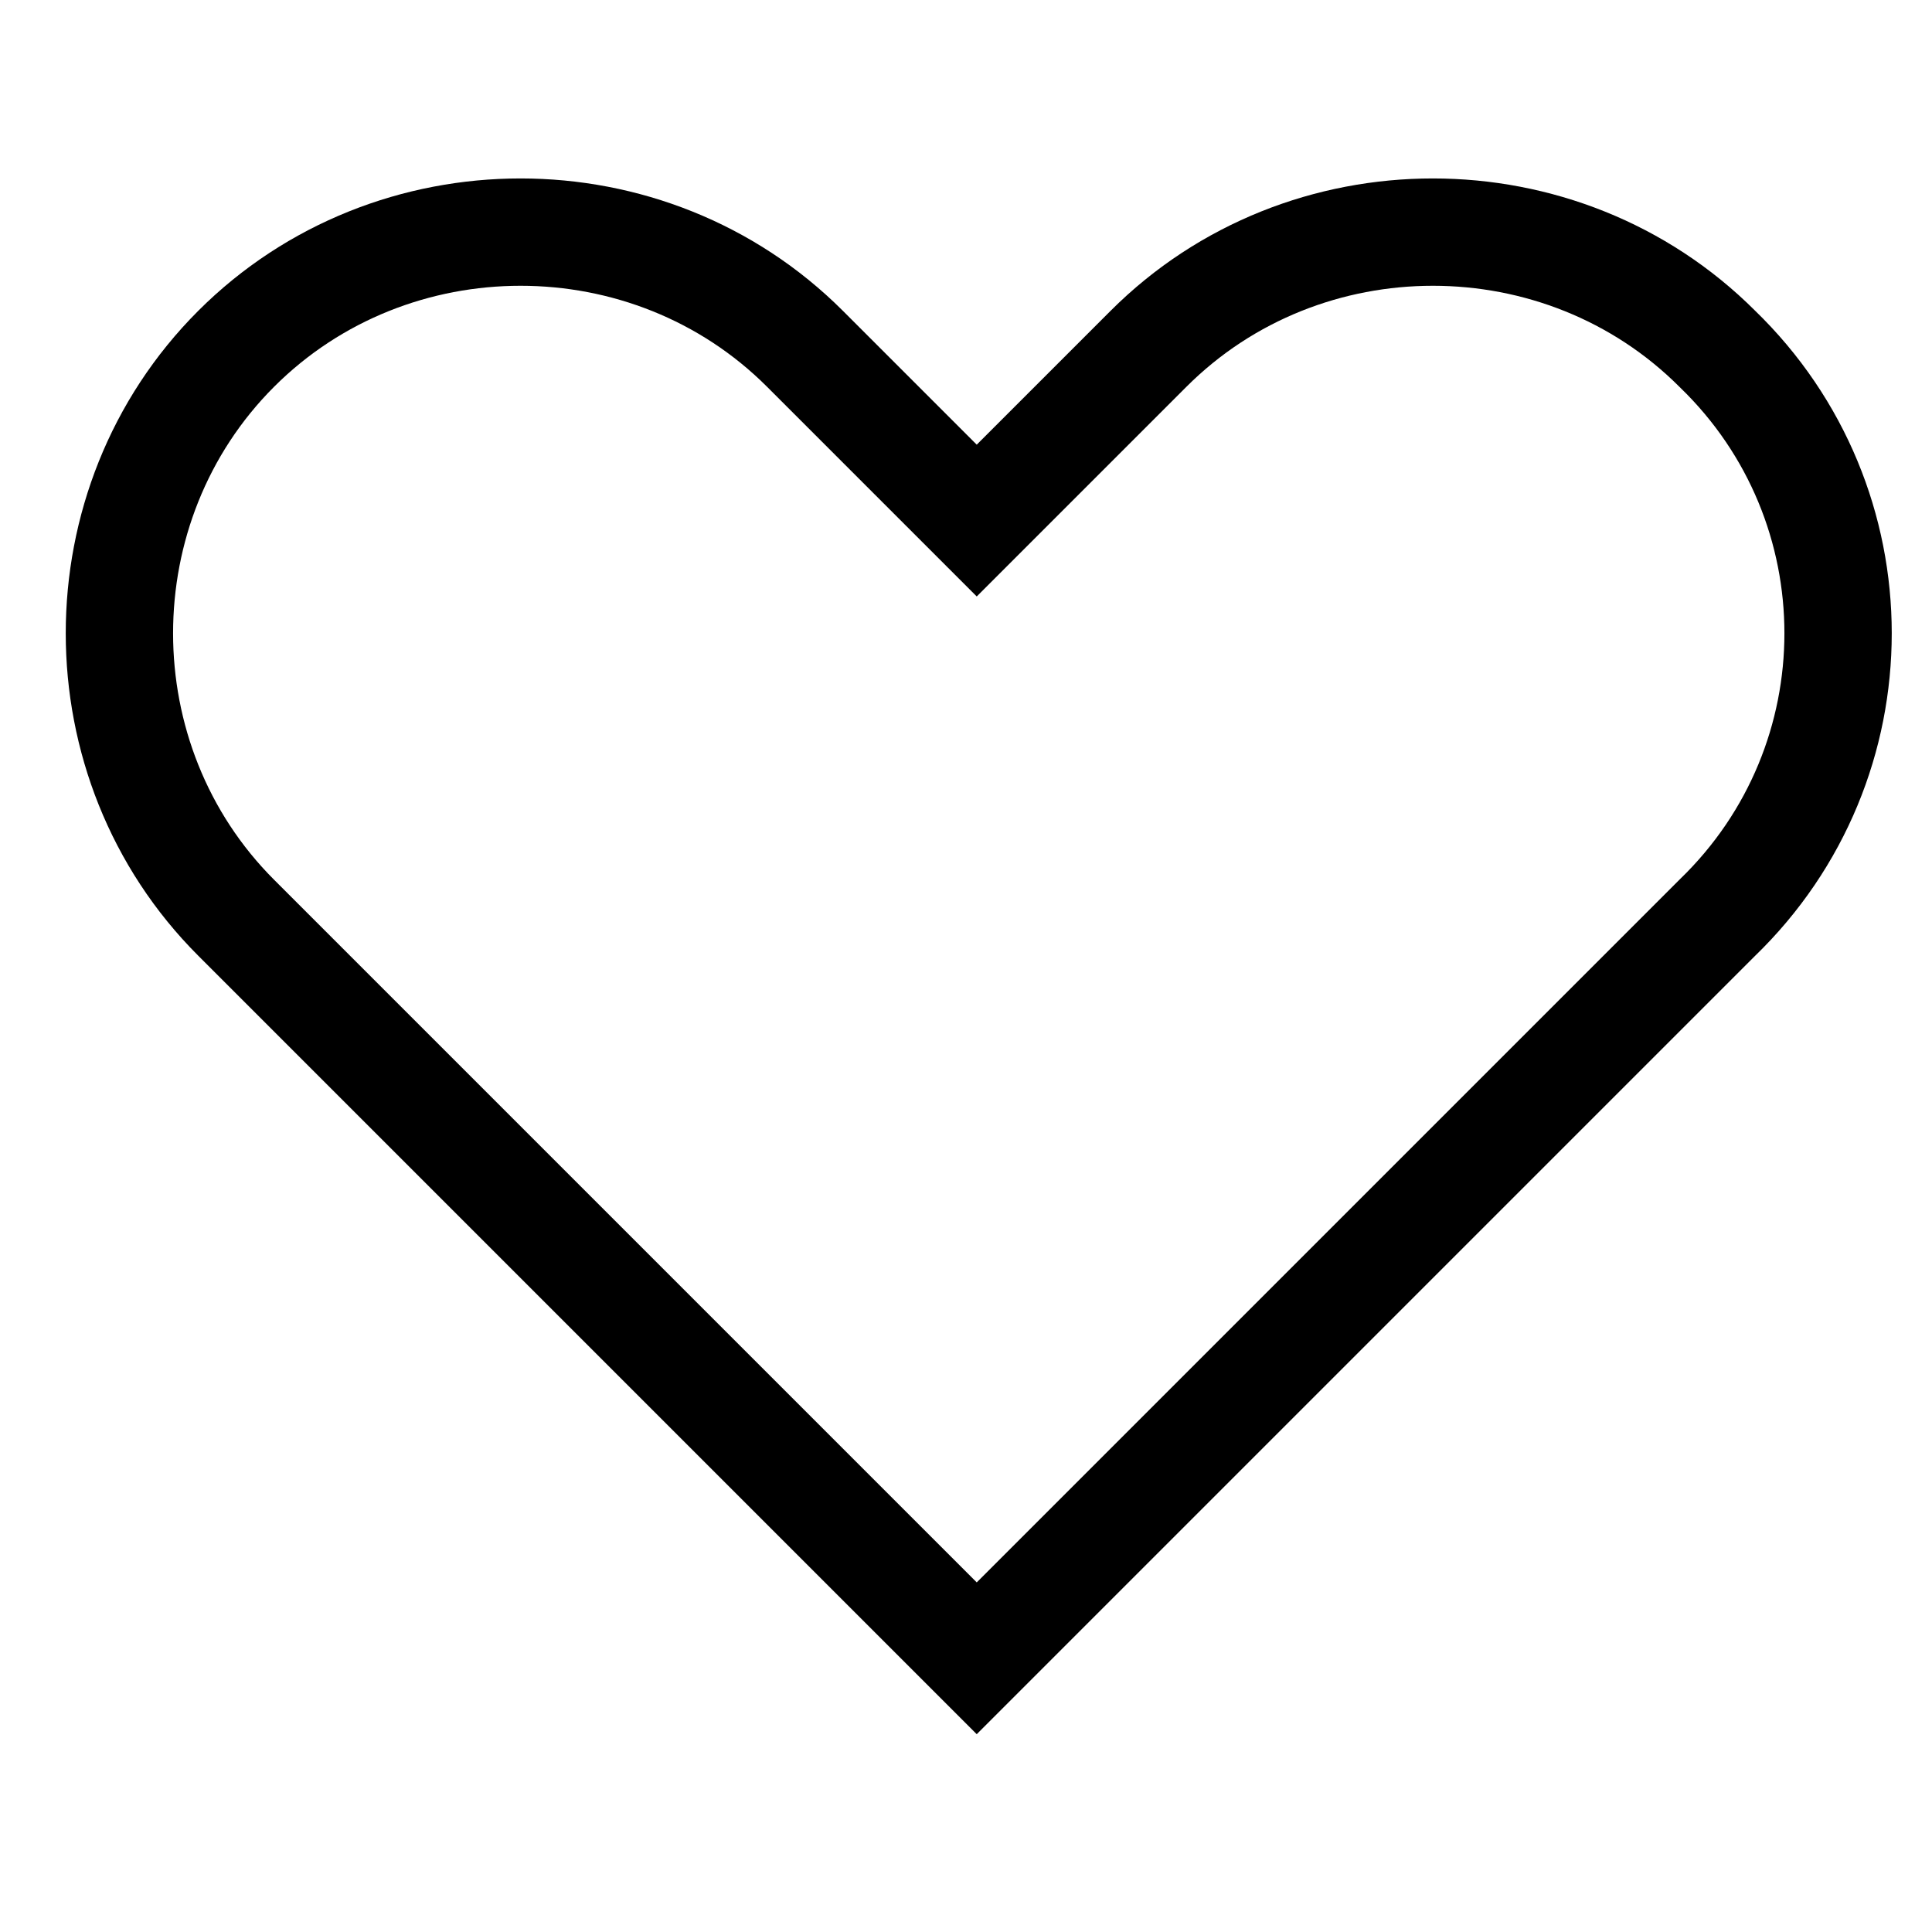 <?xml version="1.0" encoding="utf-8"?>
<!-- Generator: Adobe Illustrator 22.0.1, SVG Export Plug-In . SVG Version: 6.00 Build 0)  -->
<svg version="1.1" id="Layer_1" xmlns="http://www.w3.org/2000/svg" xmlns:xlink="http://www.w3.org/1999/xlink" x="0px" y="0px"
	 viewBox="7 7 36 36" style="enable-background:new 0 0 50 50;" xml:space="preserve">
<style type="text/css">
	.st0_0E{fill:none;stroke:#000000;stroke-width:2;stroke-miterlimit:10;}
</style>
<path class="st0_0E" d="M39,13.5L39,13.5c-2.9-2.9-7.7-2.9-10.6,0l-3.2,3.2l-3.2-3.2c-2.9-2.9-7.7-2.9-10.6,0v0
	c-2.9,2.9-2.9,7.7,0,10.6l3.2,3.2l10.6,10.6l10.6-10.6l3.2-3.2C42,21.2,42,16.4,39,13.5z"/>
</svg>
